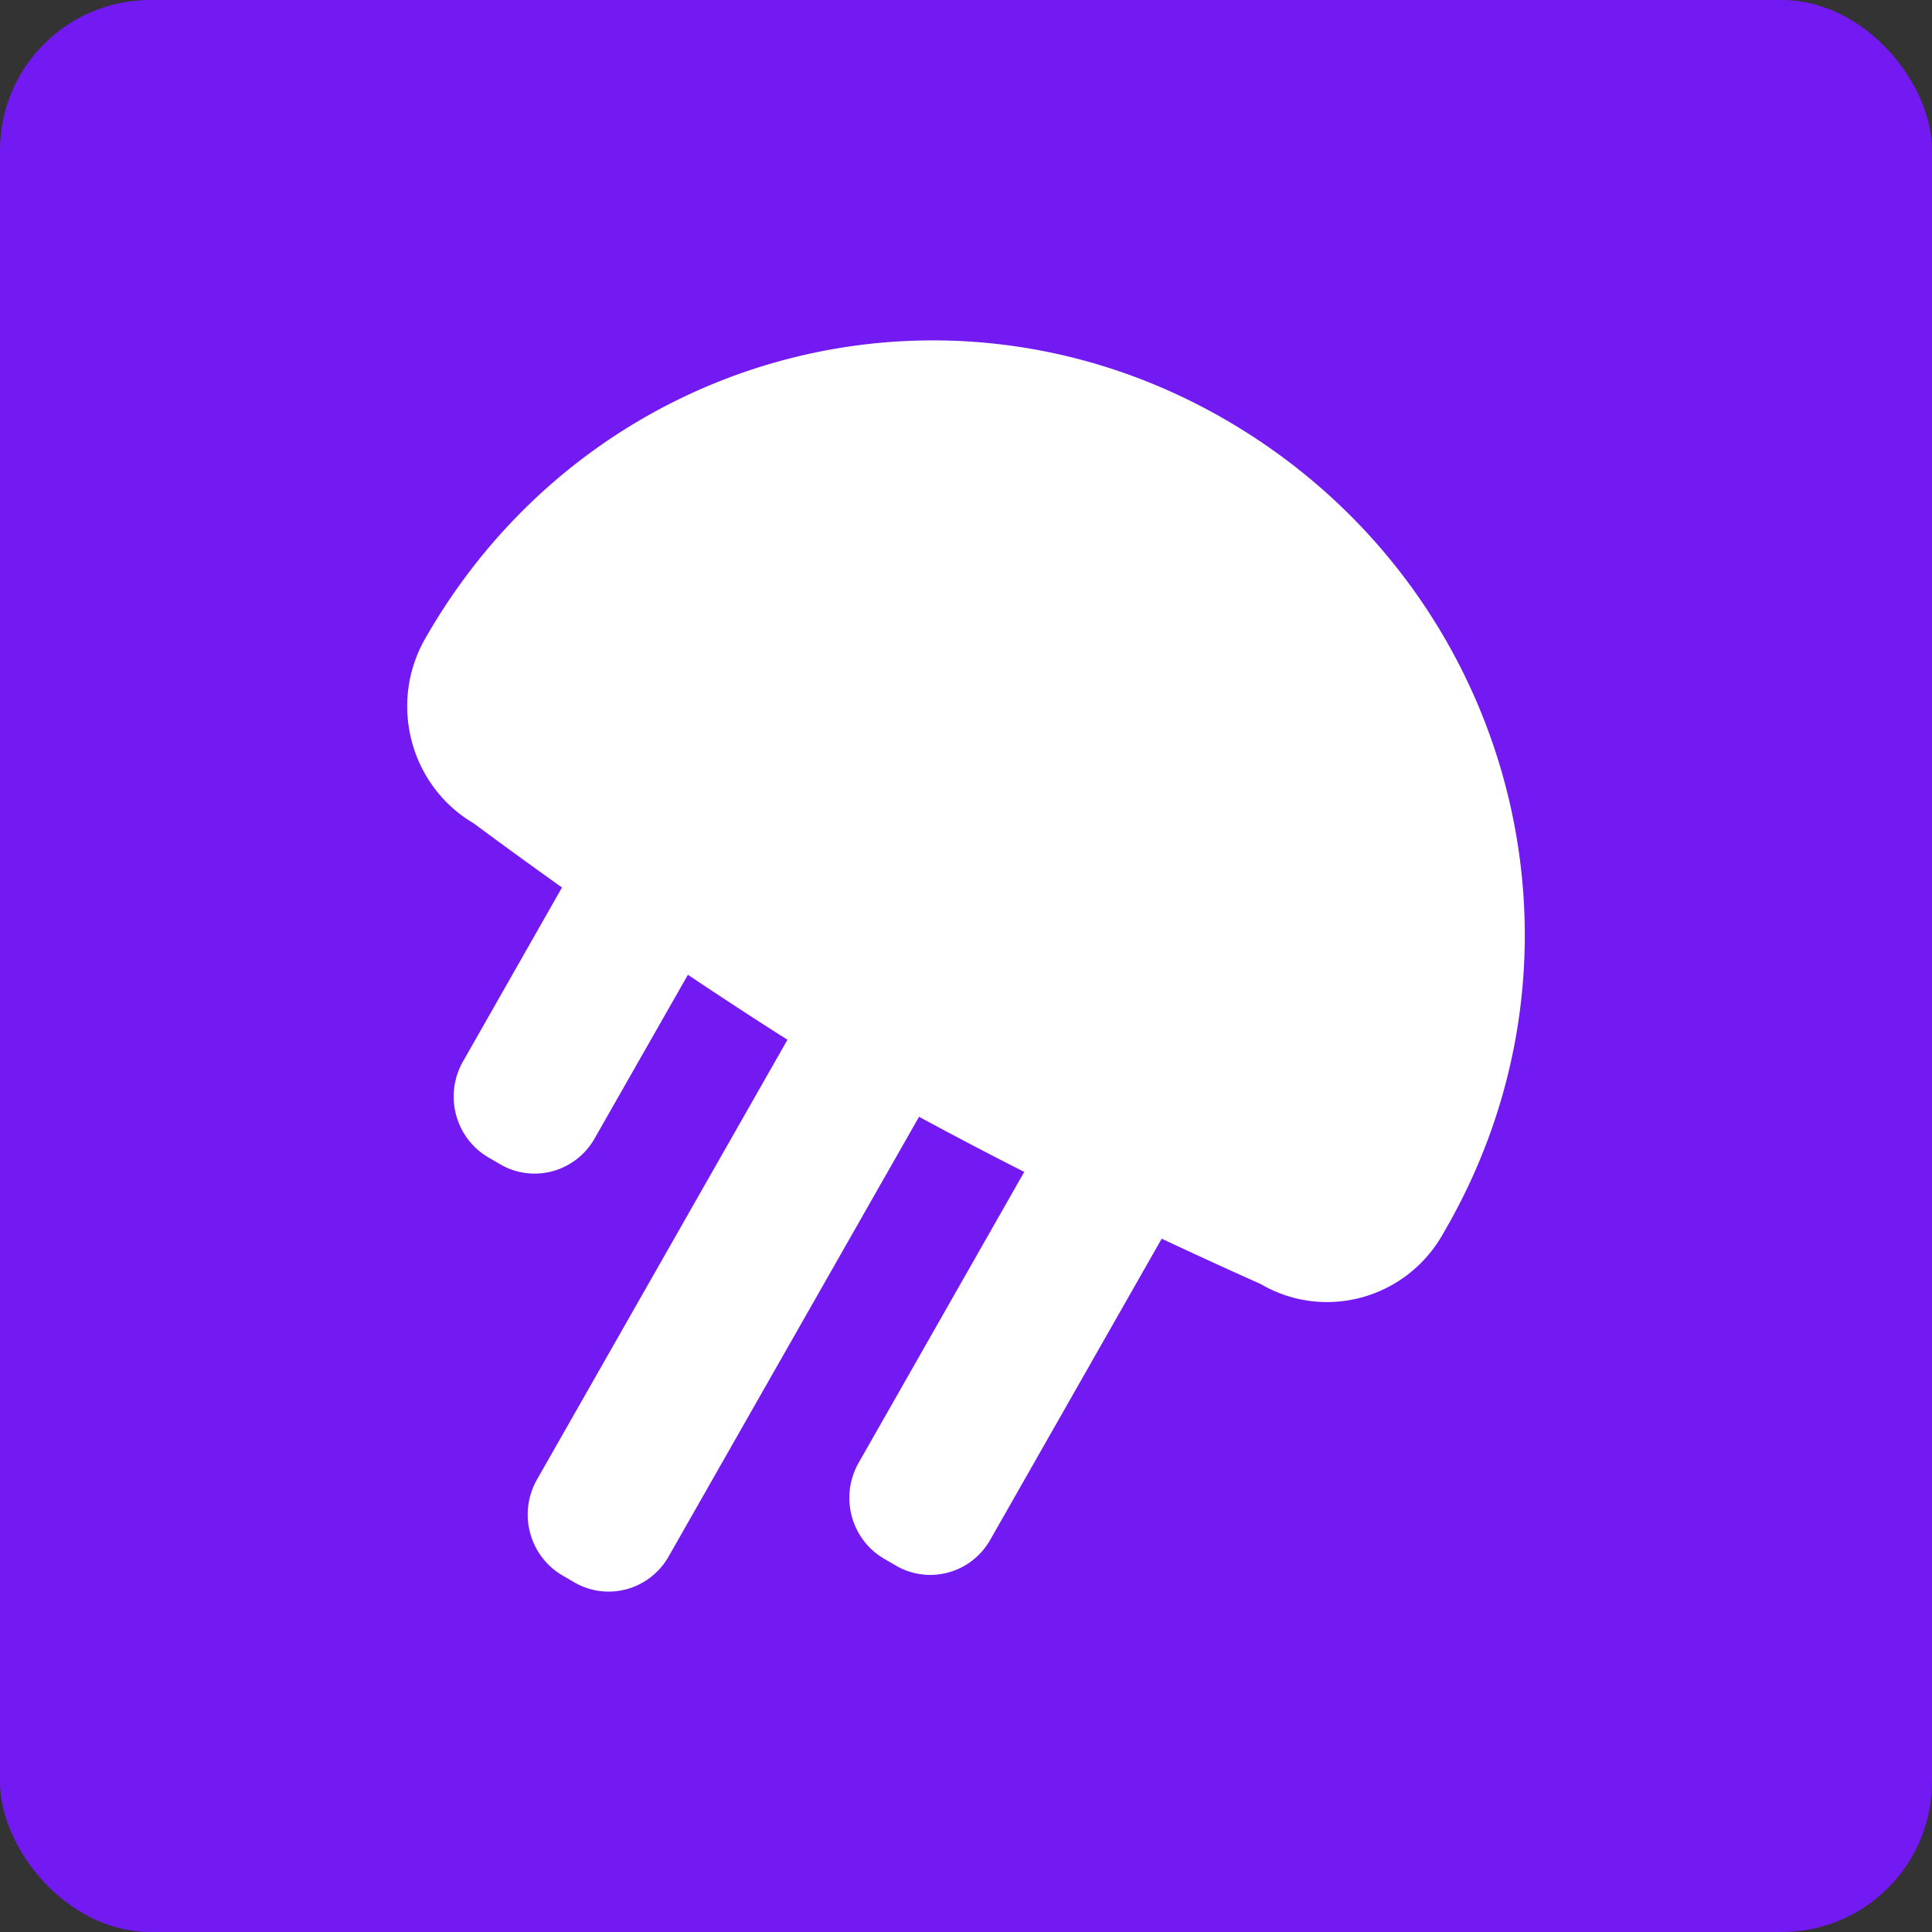 <?xml version="1.0" ?>
<svg xmlns="http://www.w3.org/2000/svg" fill="none" viewBox="0 0 450 450">
	<rect x="0" y="0" width="450" height="450" fill="#333333" stroke="none"/>
	<rect width="450" height="450" fill="#7319F2" rx="35"/>
	<path fill="#fff" d="M284.358 97.14c-65.633-37.263-147.726-14.386-185.349 51.65-8.58 15.056-3.465 34.294 11.344 42.993 0 0 8.169 6.106 20.544 14.93l-23.06 40.526c-4.455 7.82-1.815 17.816 5.899 22.332l2.723 1.59c7.714 4.516 17.574 1.84 22.029-5.981l21.74-38.141c7.549 5.06 15.387 10.204 23.184 15.139L125.081 344.6c-4.456 7.82-1.815 17.816 5.899 22.332l2.723 1.59c7.714 4.516 17.573 1.84 22.029-5.981l58.331-102.421a988.075 988.075 0 0 0 24.504 12.839l-38.571 67.751c-4.455 7.821-1.815 17.816 5.899 22.333l2.723 1.589c7.714 4.517 17.573 1.84 22.029-5.98l39.932-70.135c13.738 6.44 23.019 10.539 23.019 10.539 14.852 8.699 33.828 3.513 42.408-11.501l1.032-1.799c38.117-66.914 13.984-150.767-52.68-188.615Z"/>
</svg>